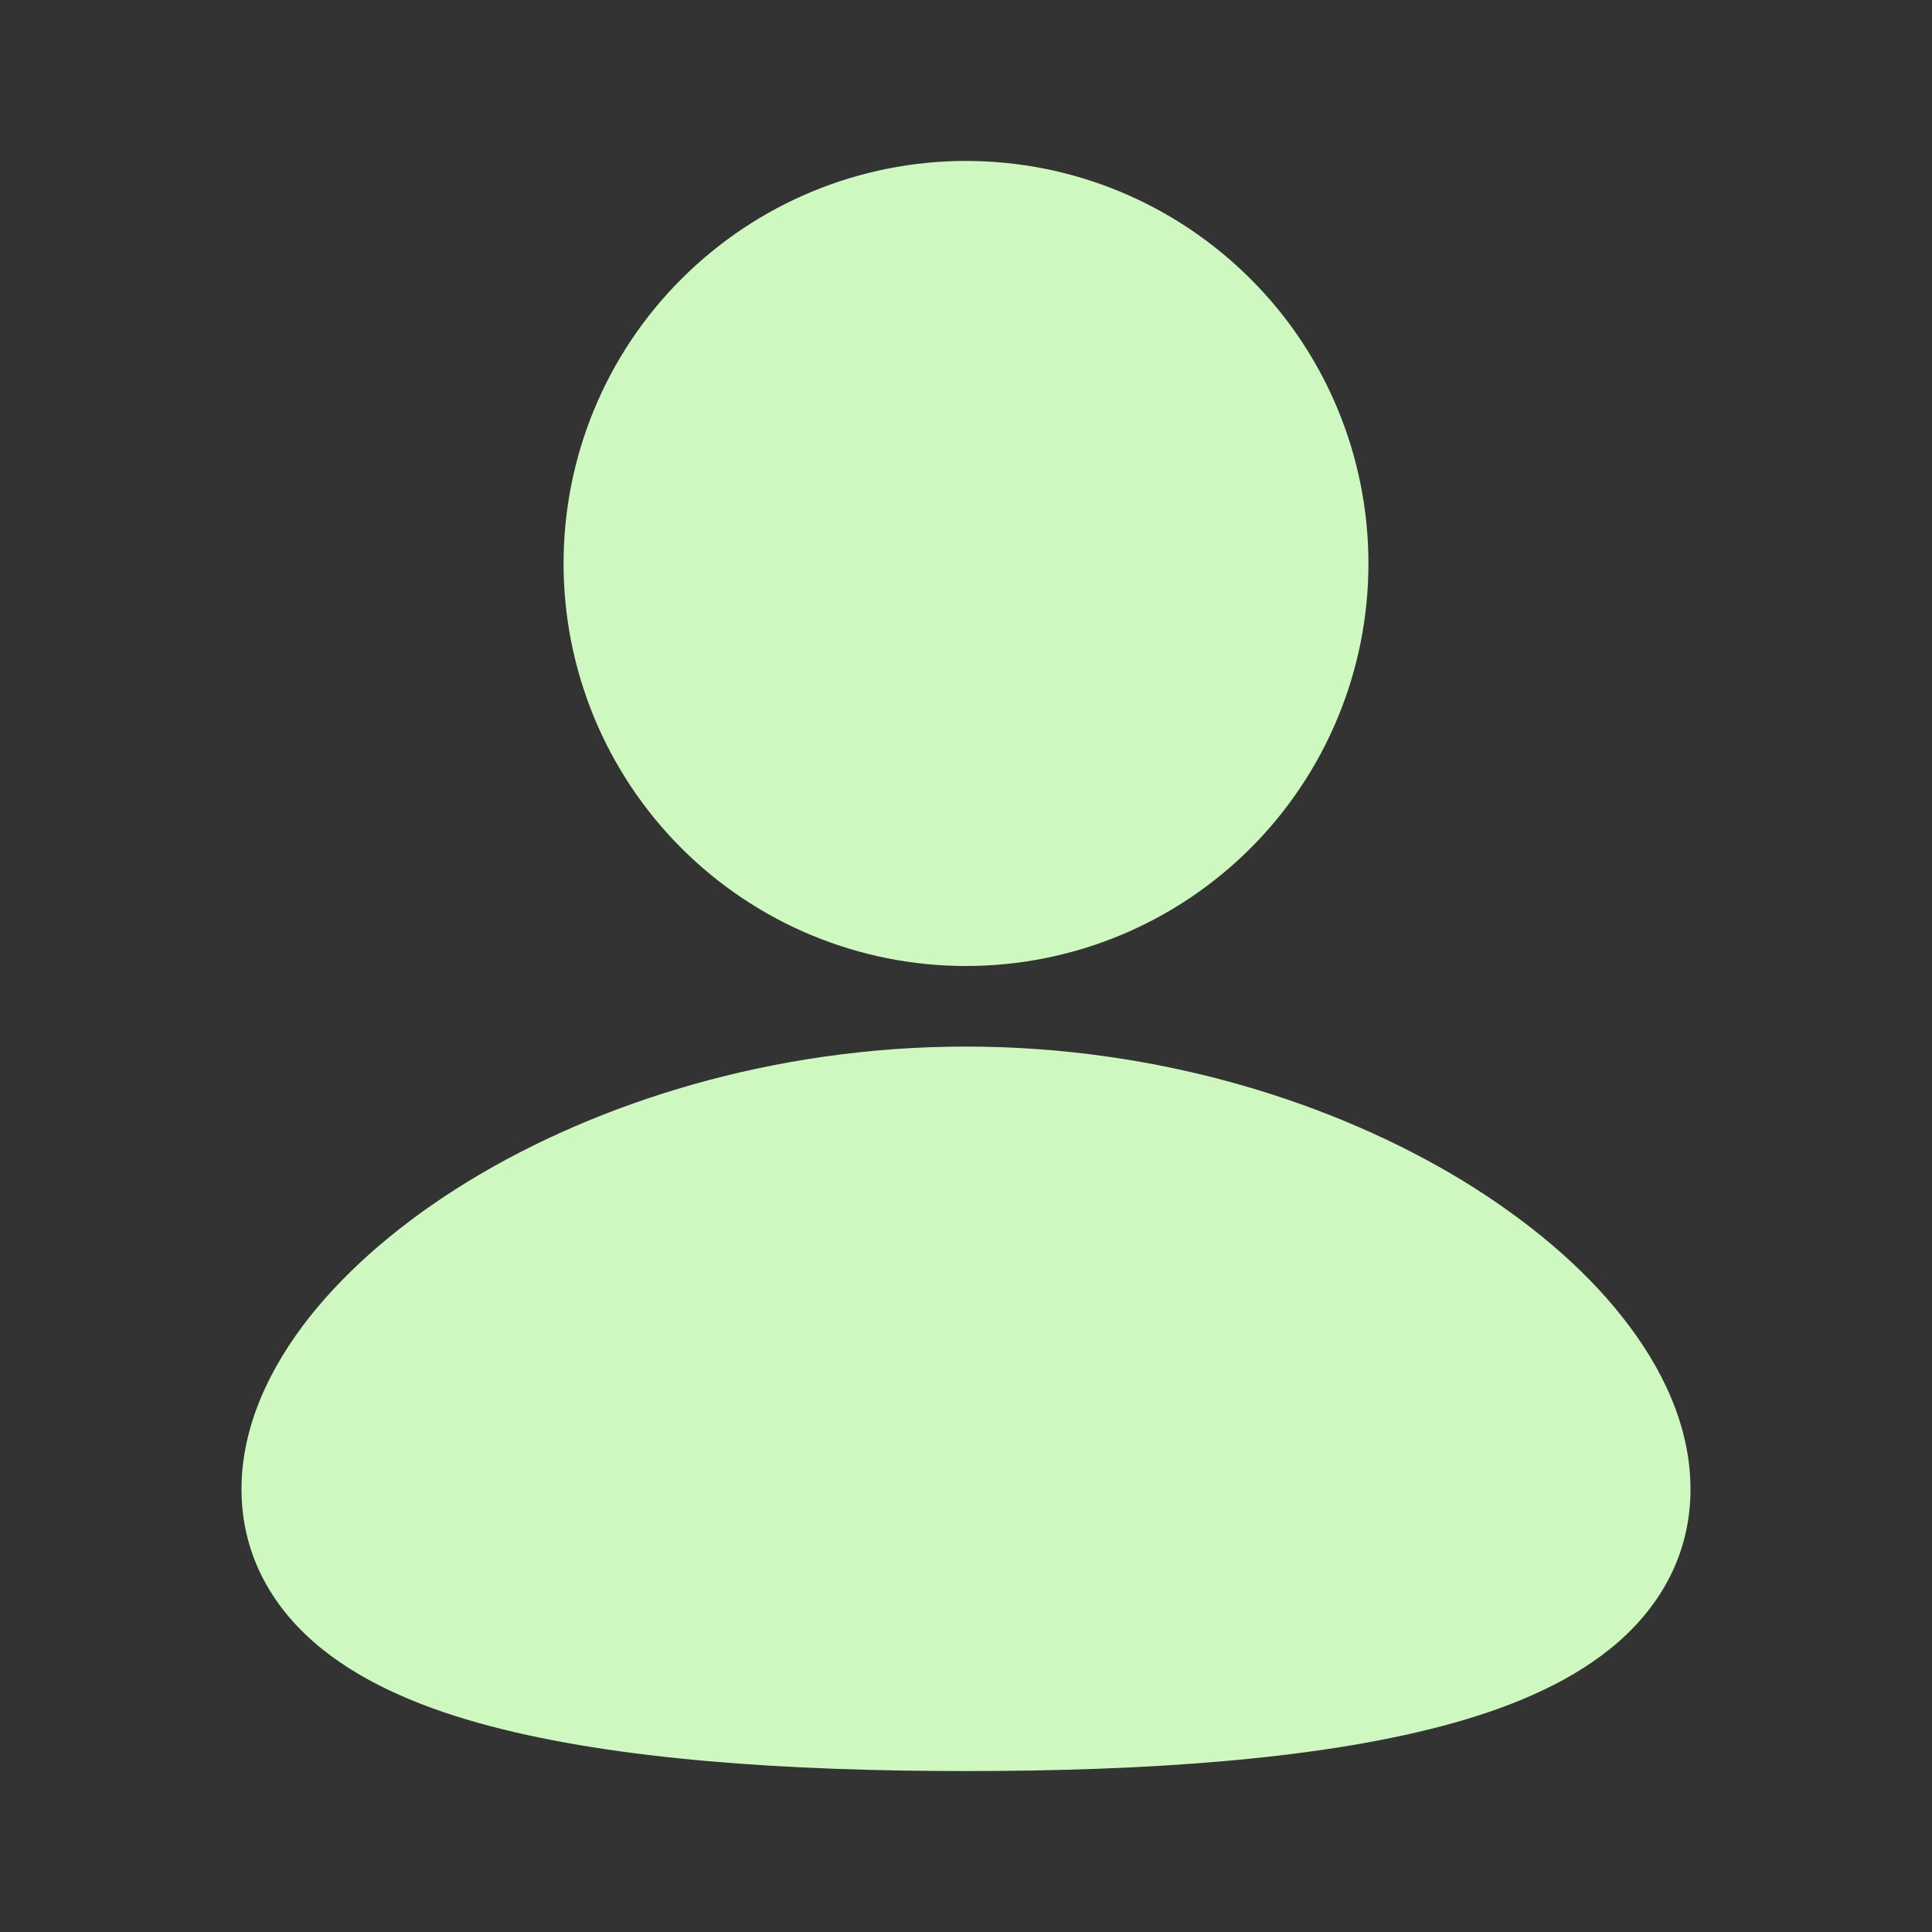 <svg width="10" height="10" viewBox="0 0 10 10" fill="none" xmlns="http://www.w3.org/2000/svg">
<rect x="0" y="0" width="10" height="10" fill="#333333" stroke="none"/>
<g id="user_3_fill" clip-path="url(#clip0_2239_14825)">
<g id="Group">
<path id="Vector" d="M5 5.417C5.998 5.417 6.906 5.706 7.574 6.113C7.907 6.317 8.193 6.557 8.398 6.818C8.601 7.074 8.75 7.38 8.75 7.708C8.75 8.06 8.579 8.338 8.332 8.536C8.099 8.723 7.791 8.848 7.464 8.934C6.806 9.108 5.929 9.167 5 9.167C4.071 9.167 3.194 9.108 2.536 8.934C2.209 8.848 1.901 8.723 1.668 8.536C1.421 8.338 1.25 8.06 1.25 7.708C1.25 7.38 1.399 7.074 1.602 6.817C1.808 6.557 2.092 6.317 2.426 6.113C3.094 5.706 4.002 5.417 5 5.417ZM5 0.833C5.553 0.833 6.082 1.053 6.473 1.444C6.864 1.834 7.083 2.364 7.083 2.917C7.083 3.469 6.864 3.999 6.473 4.39C6.082 4.781 5.553 5 5 5C4.447 5 3.918 4.781 3.527 4.39C3.136 3.999 2.917 3.469 2.917 2.917C2.917 2.364 3.136 1.834 3.527 1.444C3.918 1.053 4.447 0.833 5 0.833Z" fill="#CEF8BF"/>
</g>
</g>
<defs>
<clipPath id="clip0_2239_14825">
<rect width="10" height="10" fill="white"/>
</clipPath>
</defs>
</svg>
